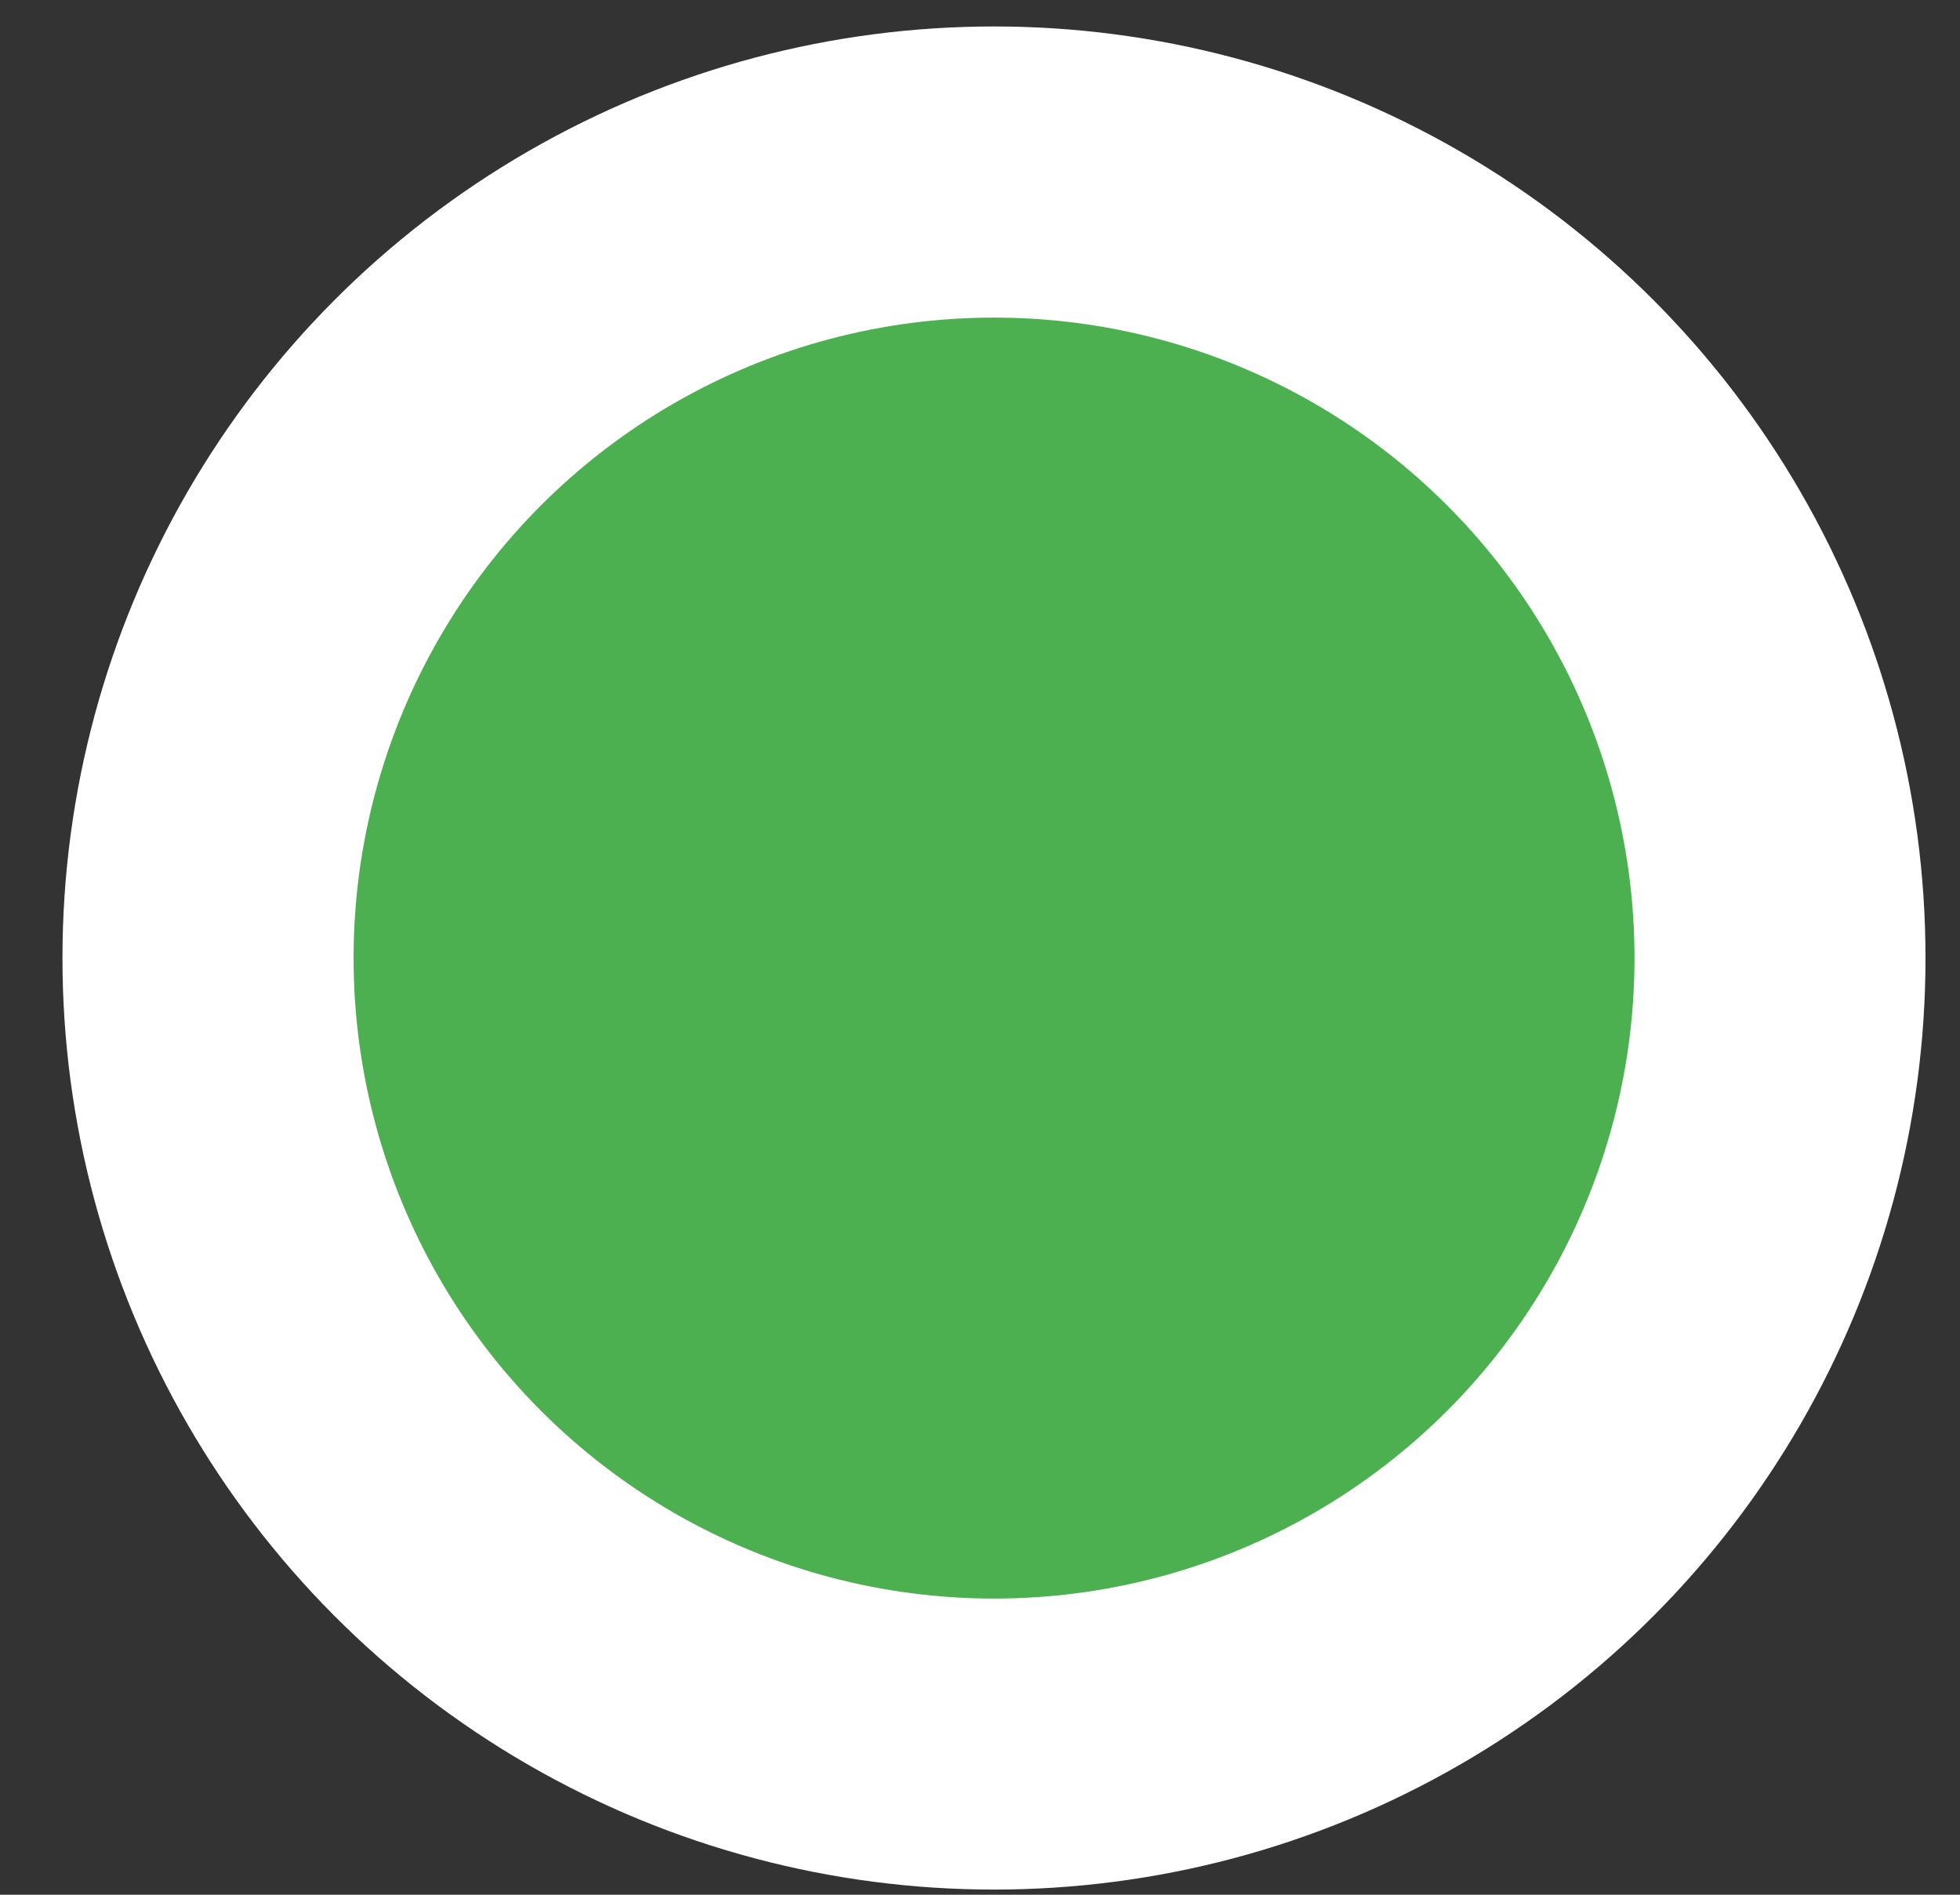 <?xml version="1.0" encoding="UTF-8"?>
<svg width="30px" height="29px" viewBox="0 0 30 29" version="1.1" xmlns="http://www.w3.org/2000/svg" xmlns:xlink="http://www.w3.org/1999/xlink">
    <rect x="0" y="0" width="30" height="29" fill="#333333" stroke="none"/>
    <!-- Generator: Sketch 42 (36781) - http://www.bohemiancoding.com/sketch -->
    <title>Group 2</title>
    <desc>Created with Sketch.</desc>
    <defs></defs>
    <g id="VfastOnline-Unified" stroke="none" stroke-width="1" fill="none" fill-rule="evenodd">
        <g id="头像规则" transform="translate(-502, -85)">
            <g id="107头像" transform="translate(442.184, 84.566)">
                <g id="Group-2" transform="translate(60.772, 0.839)">
                    <ellipse id="Oval-23" fill="#FFFFFF" cx="14.258" cy="14.258" rx="14.258" ry="14.258"></ellipse>
                    <ellipse id="Oval-23" fill="#4CAF50" cx="14.259" cy="14.259" rx="9.803" ry="9.803"></ellipse>
                </g>
            </g>
        </g>
    </g>
</svg>